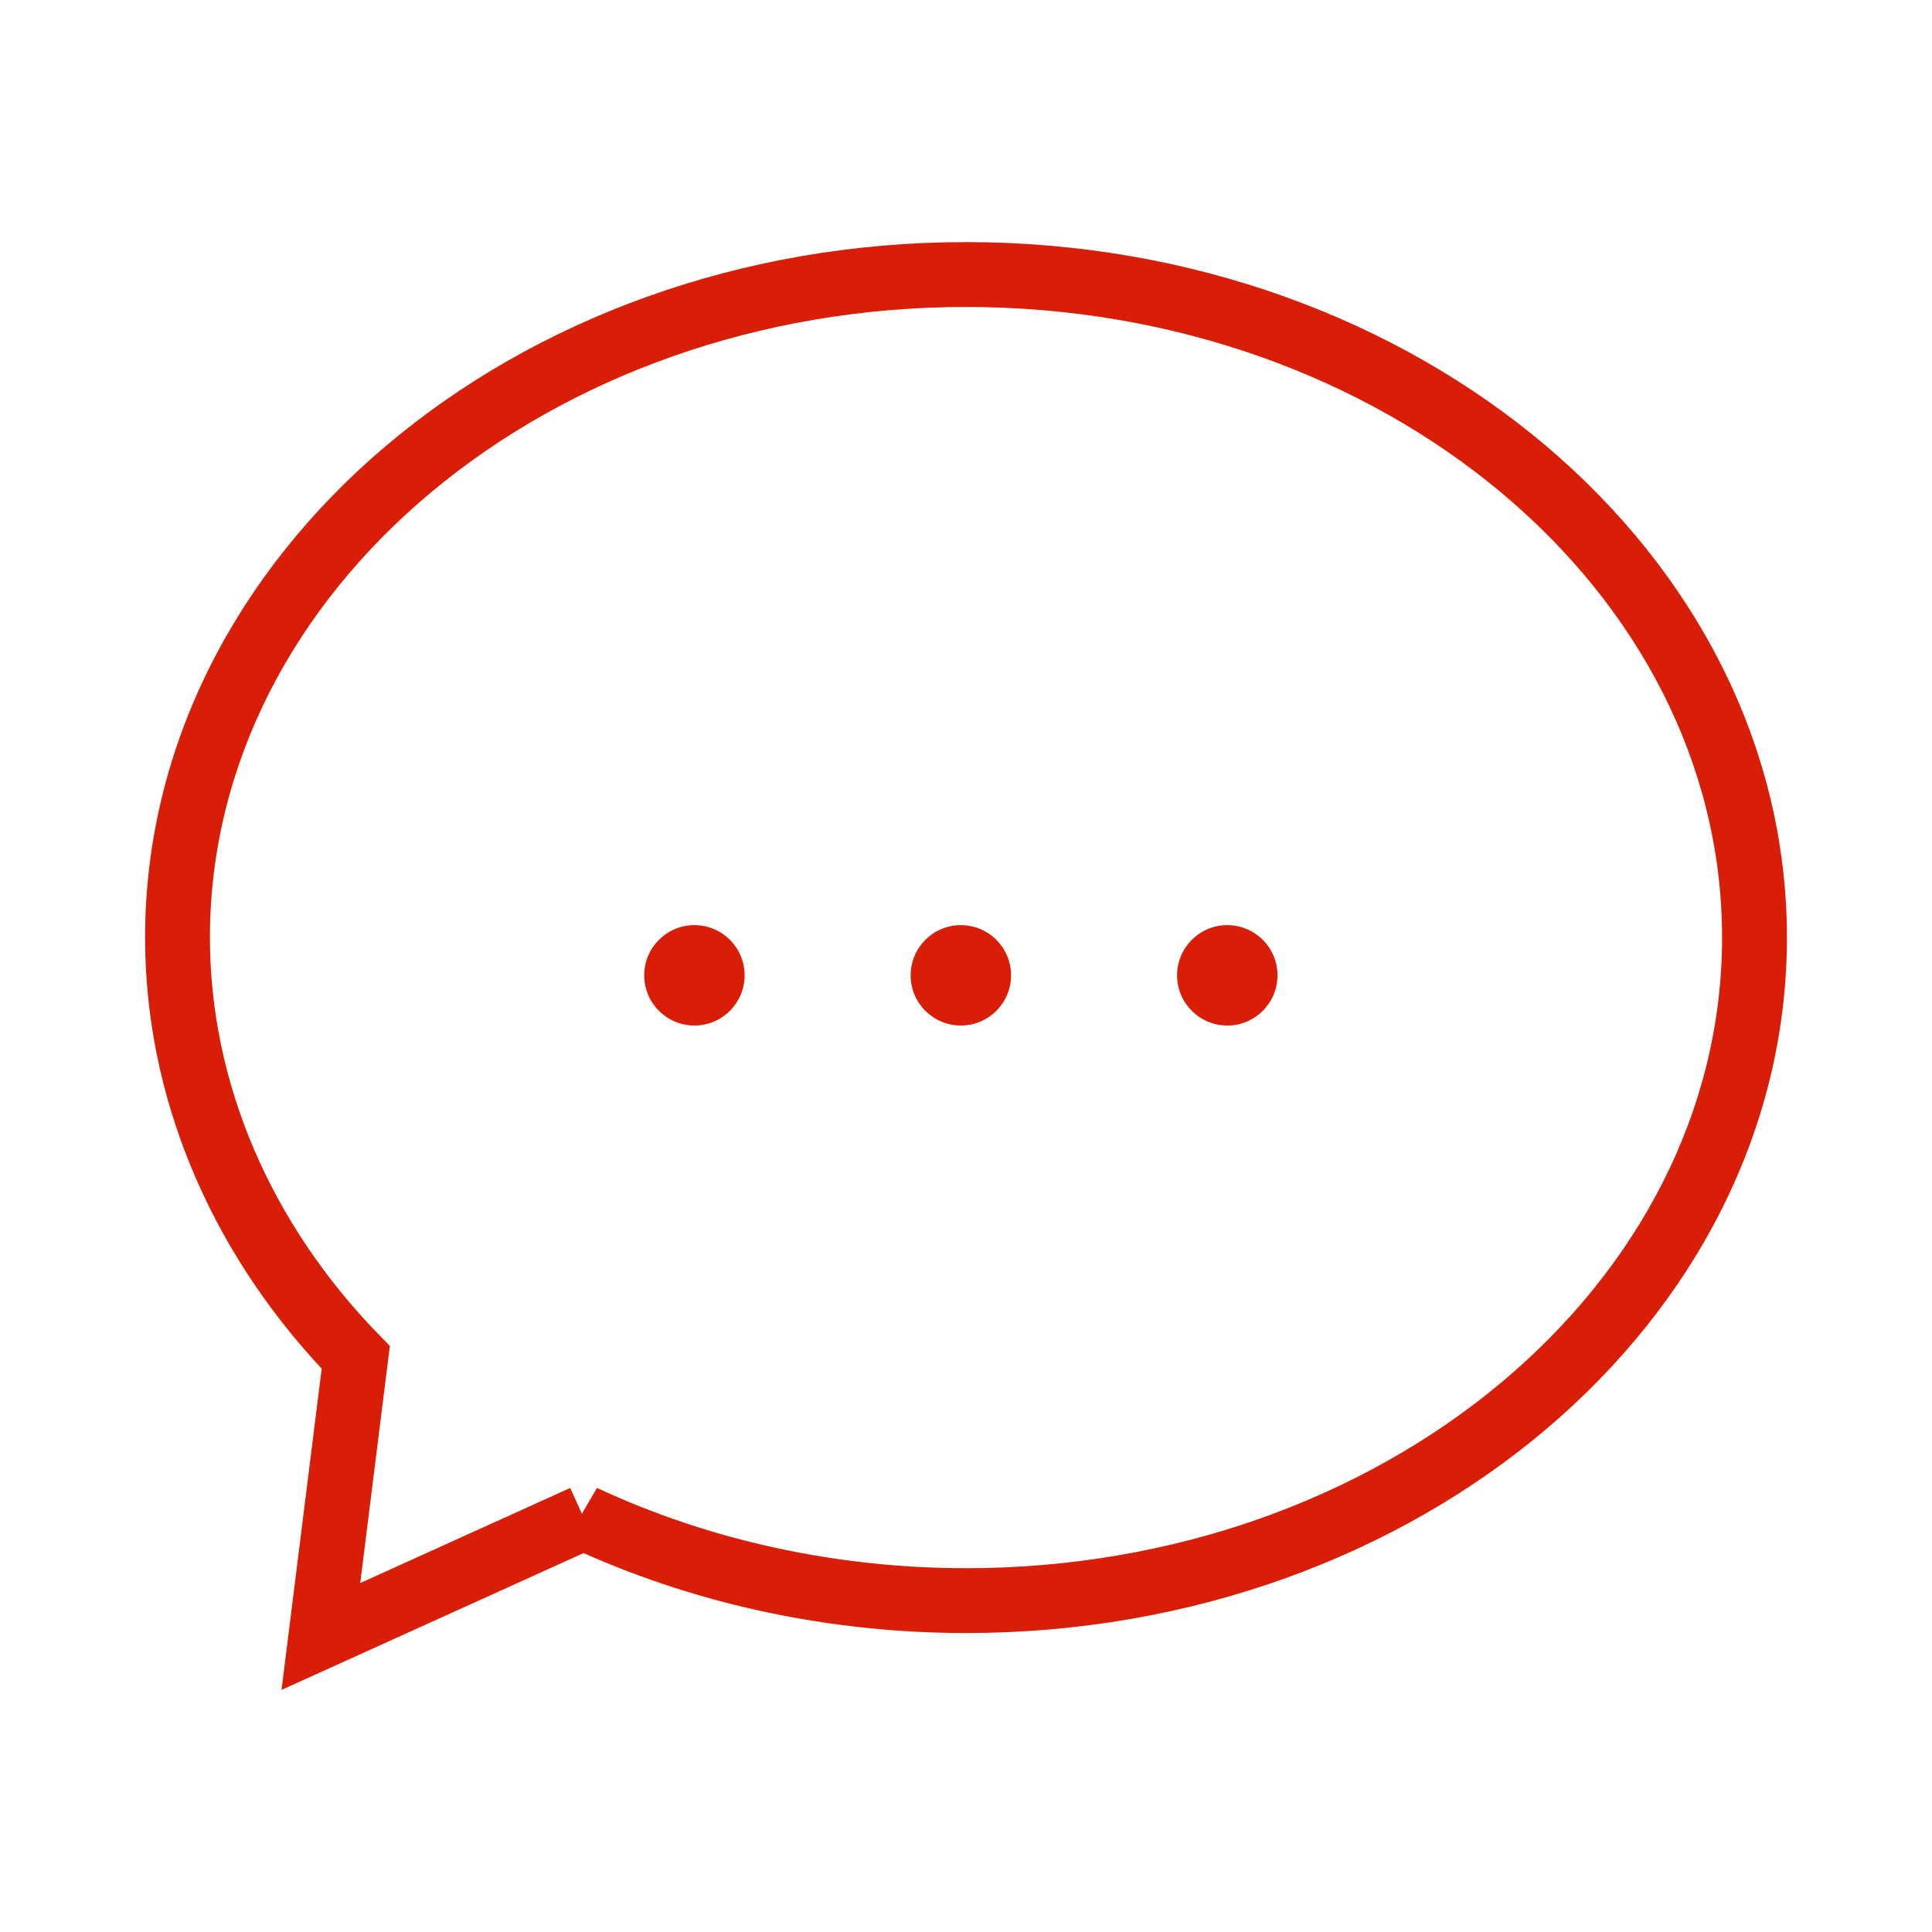 <?xml version="1.0" standalone="no"?><!DOCTYPE svg PUBLIC "-//W3C//DTD SVG 1.1//EN" "http://www.w3.org/Graphics/SVG/1.1/DTD/svg11.dtd"><svg t="1523332205314" class="icon" style="" viewBox="0 0 1024 1024" version="1.1" xmlns="http://www.w3.org/2000/svg" p-id="2188" xmlns:xlink="http://www.w3.org/1999/xlink" width="200" height="200"><defs><style type="text/css"></style></defs><path d="M149.208 895.679l21.283-170.268c-60.423-64.796-93.598-145.611-93.598-228.476 0-203.257 195.184-368.615 435.107-368.615s435.107 165.358 435.107 368.615-195.184 368.615-435.107 368.615c-70.603 0-140.485-14.635-202.67-42.388L149.208 895.679zM512 162.694c-220.965 0-400.733 149.942-400.733 334.241 0 76.444 31.823 151.209 89.603 210.525l5.765 5.925-15.702 125.664 111.288-50.403 6.185 13.662 8.031-13.688c59.492 27.837 127.115 42.556 195.562 42.556 220.965 0 400.733-149.942 400.733-334.241S732.965 162.694 512 162.694zM394.661 516.946c0 14.694-11.912 26.606-26.606 26.606s-26.606-11.912-26.606-26.606 11.912-26.606 26.606-26.606S394.661 502.252 394.661 516.946zM535.877 516.946c0 14.694-11.912 26.606-26.606 26.606-14.694 0-26.606-11.912-26.606-26.606s11.912-26.606 26.606-26.606C523.964 490.34 535.877 502.252 535.877 516.946zM677.093 516.946c0 14.694-11.912 26.606-26.606 26.606-14.694 0-26.606-11.912-26.606-26.606s11.912-26.606 26.606-26.606C665.181 490.34 677.093 502.252 677.093 516.946z" p-id="2189" fill="#d81e06"></path></svg>
